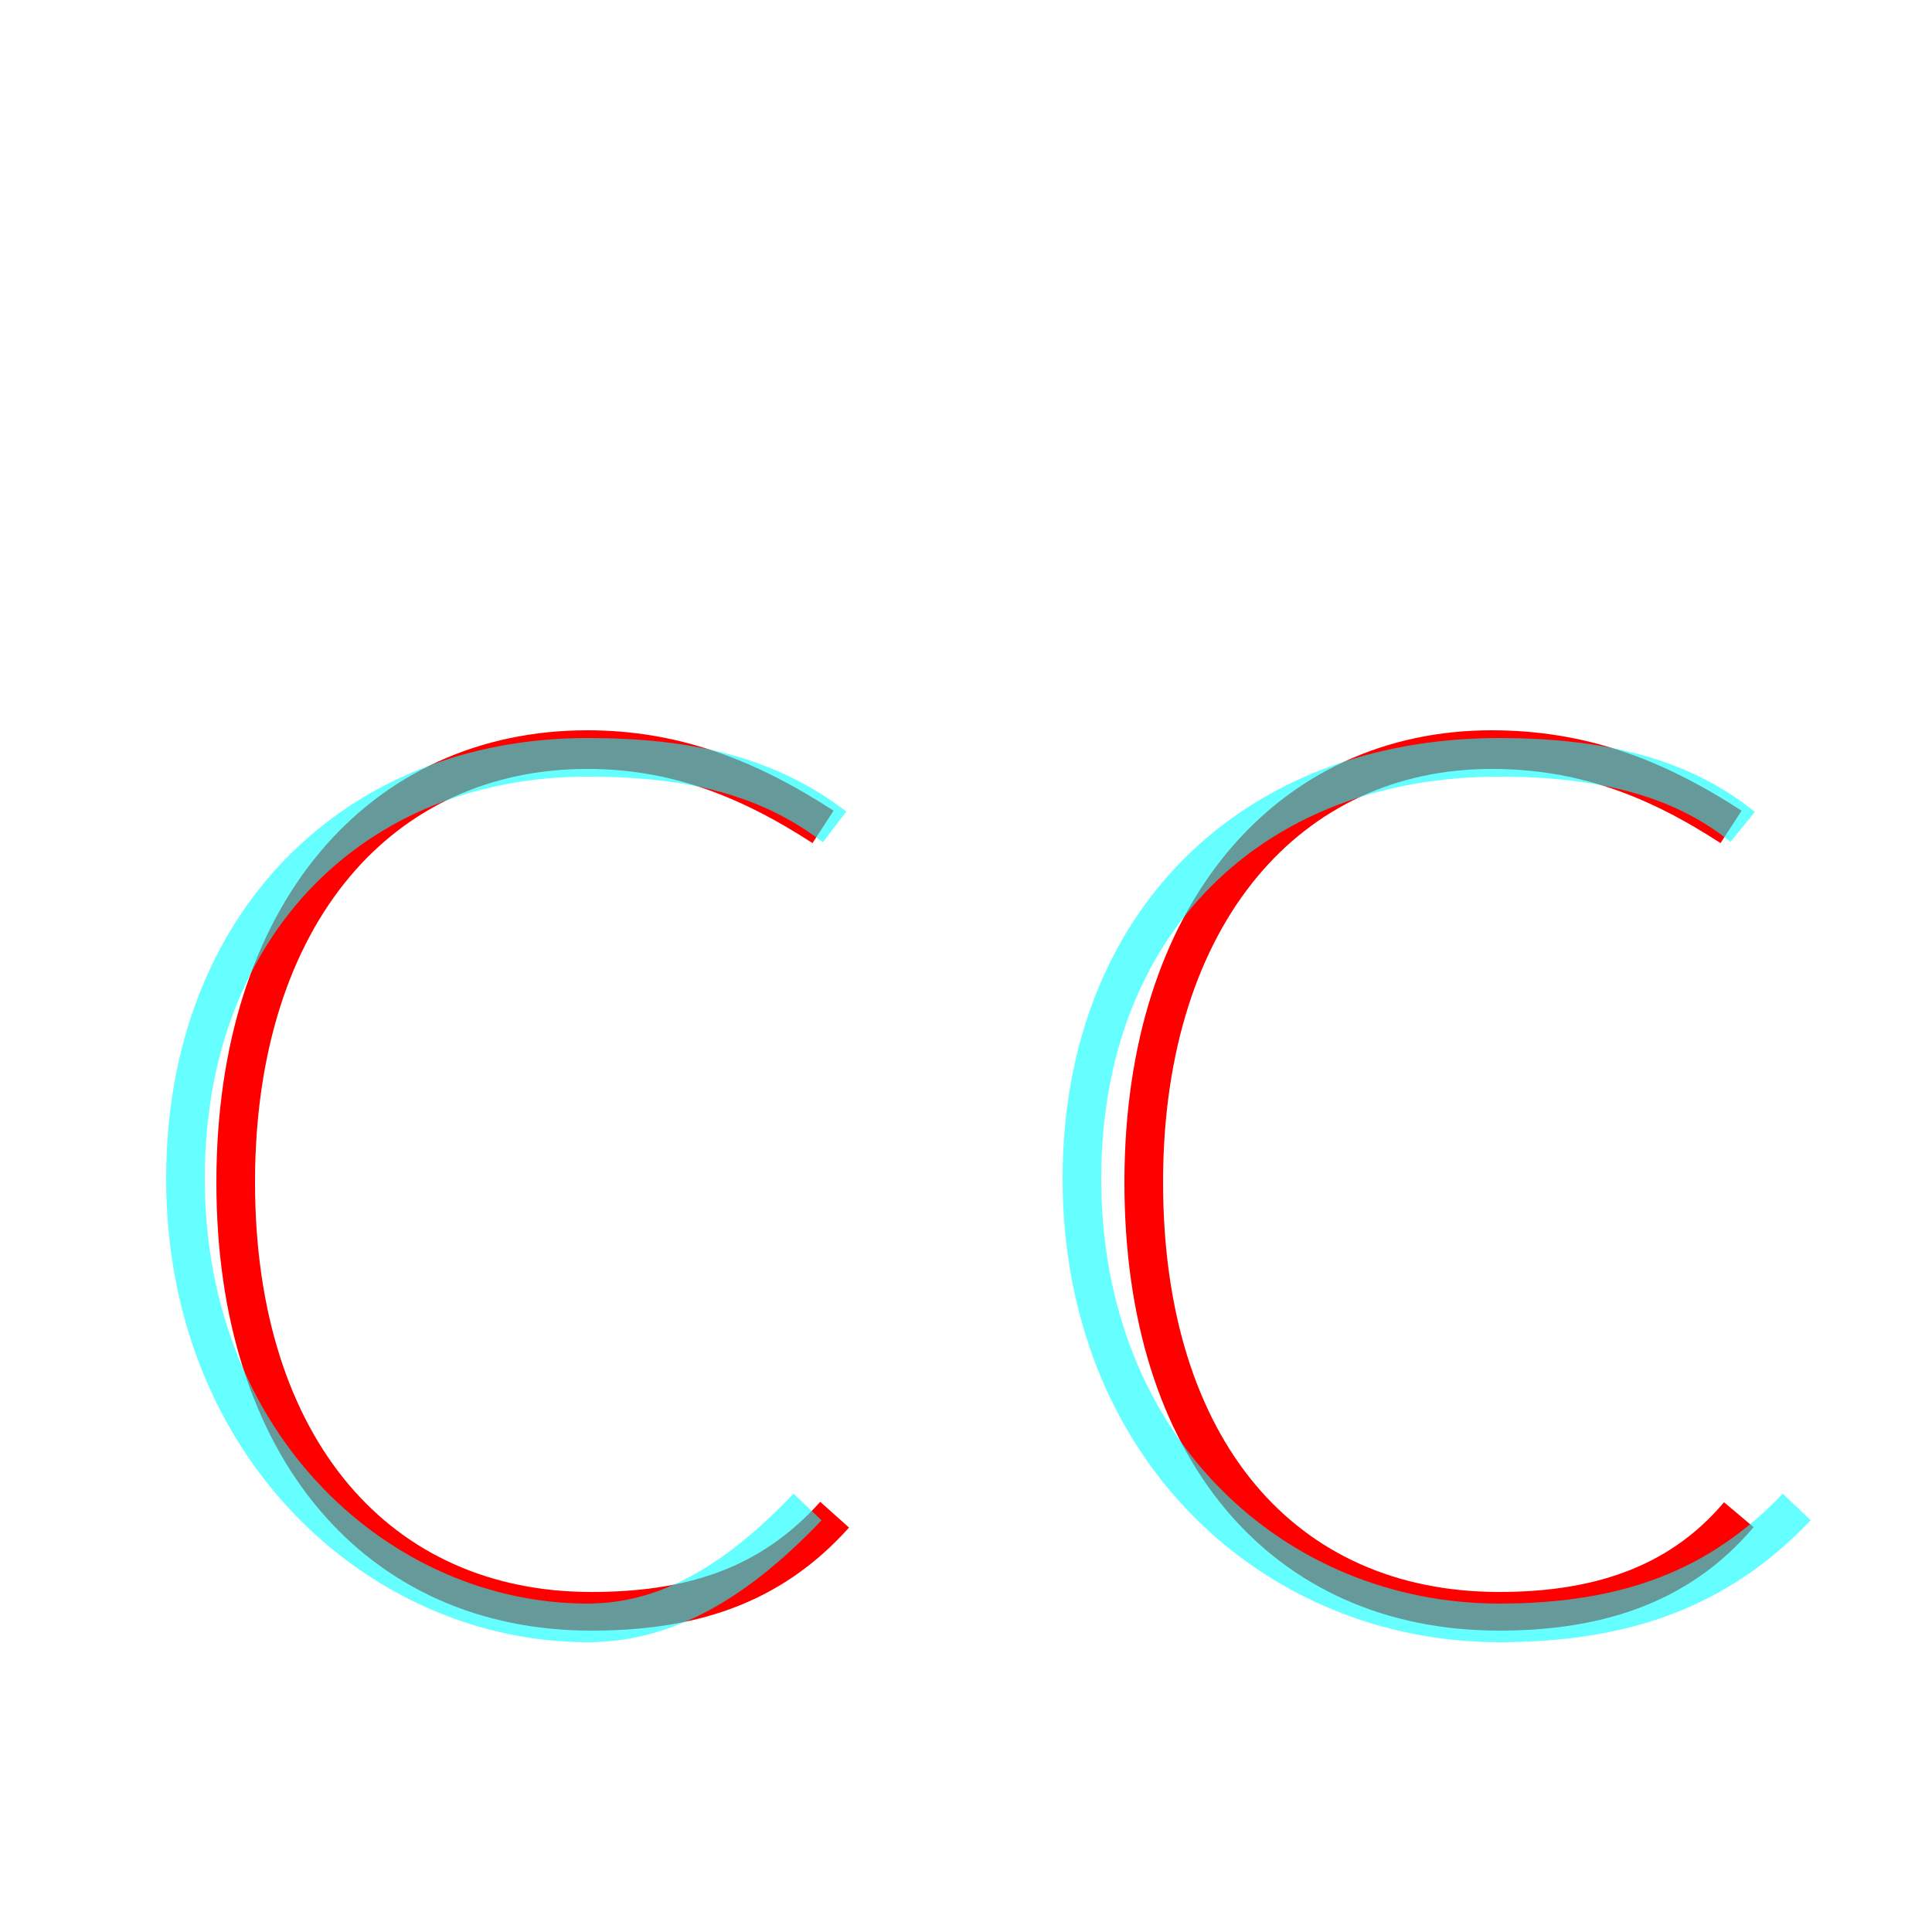 <?xml version='1.0' encoding='utf8'?>
<svg viewBox="0.0 -6.0 50.0 50.0" version="1.1" xmlns="http://www.w3.org/2000/svg">
<rect x="0.0" y="-6.0" width="50.0" height="50.0" fill="#333333" stroke="none"/>
<rect x="-1000" y="-1000" width="2000" height="2000" stroke="white" fill="white"/>
<g style="fill:none;stroke:rgba(255, 0, 0, 1);  stroke-width:1"><path d="M 21.3 -22.6 C 19.3 -23.9 17.4 -24.6 15.2 -24.6 C 9.9 -24.6 6.1 -20.4 6.1 -13.4 C 6.1 -6.5 9.8 -2.3 15.3 -2.3 C 17.8 -2.3 19.9 -2.9 21.6 -4.8 M 44.8 -22.6 C 42.8 -23.9 40.9 -24.6 38.6 -24.6 C 33.4 -24.6 29.6 -20.4 29.6 -13.4 C 29.6 -6.5 33.2 -2.3 38.8 -2.3 C 41.2 -2.3 43.4 -2.9 45.0 -4.8" transform="translate(0.0 38.0)" />
</g>
<g style="fill:none;stroke:rgba(0, 255, 255, 0.6);  stroke-width:1">
<path d="M 21.6 -22.6 C 19.9 -23.9 17.9 -24.4 15.2 -24.4 C 9.2 -24.4 4.8 -20.1 4.8 -13.5 C 4.8 -6.5 9.9 -2.0 15.2 -2.0 C 17.1 -2.0 18.9 -2.9 20.9 -5.0 M 45.1 -22.6 C 43.5 -23.9 41.4 -24.4 38.8 -24.4 C 32.4 -24.4 28.0 -20.1 28.0 -13.5 C 28.0 -6.5 33.0 -2.0 38.8 -2.0 C 42.1 -2.0 44.5 -2.9 46.5 -5.0" transform="translate(0.0 38.0)" />
</g>
</svg>